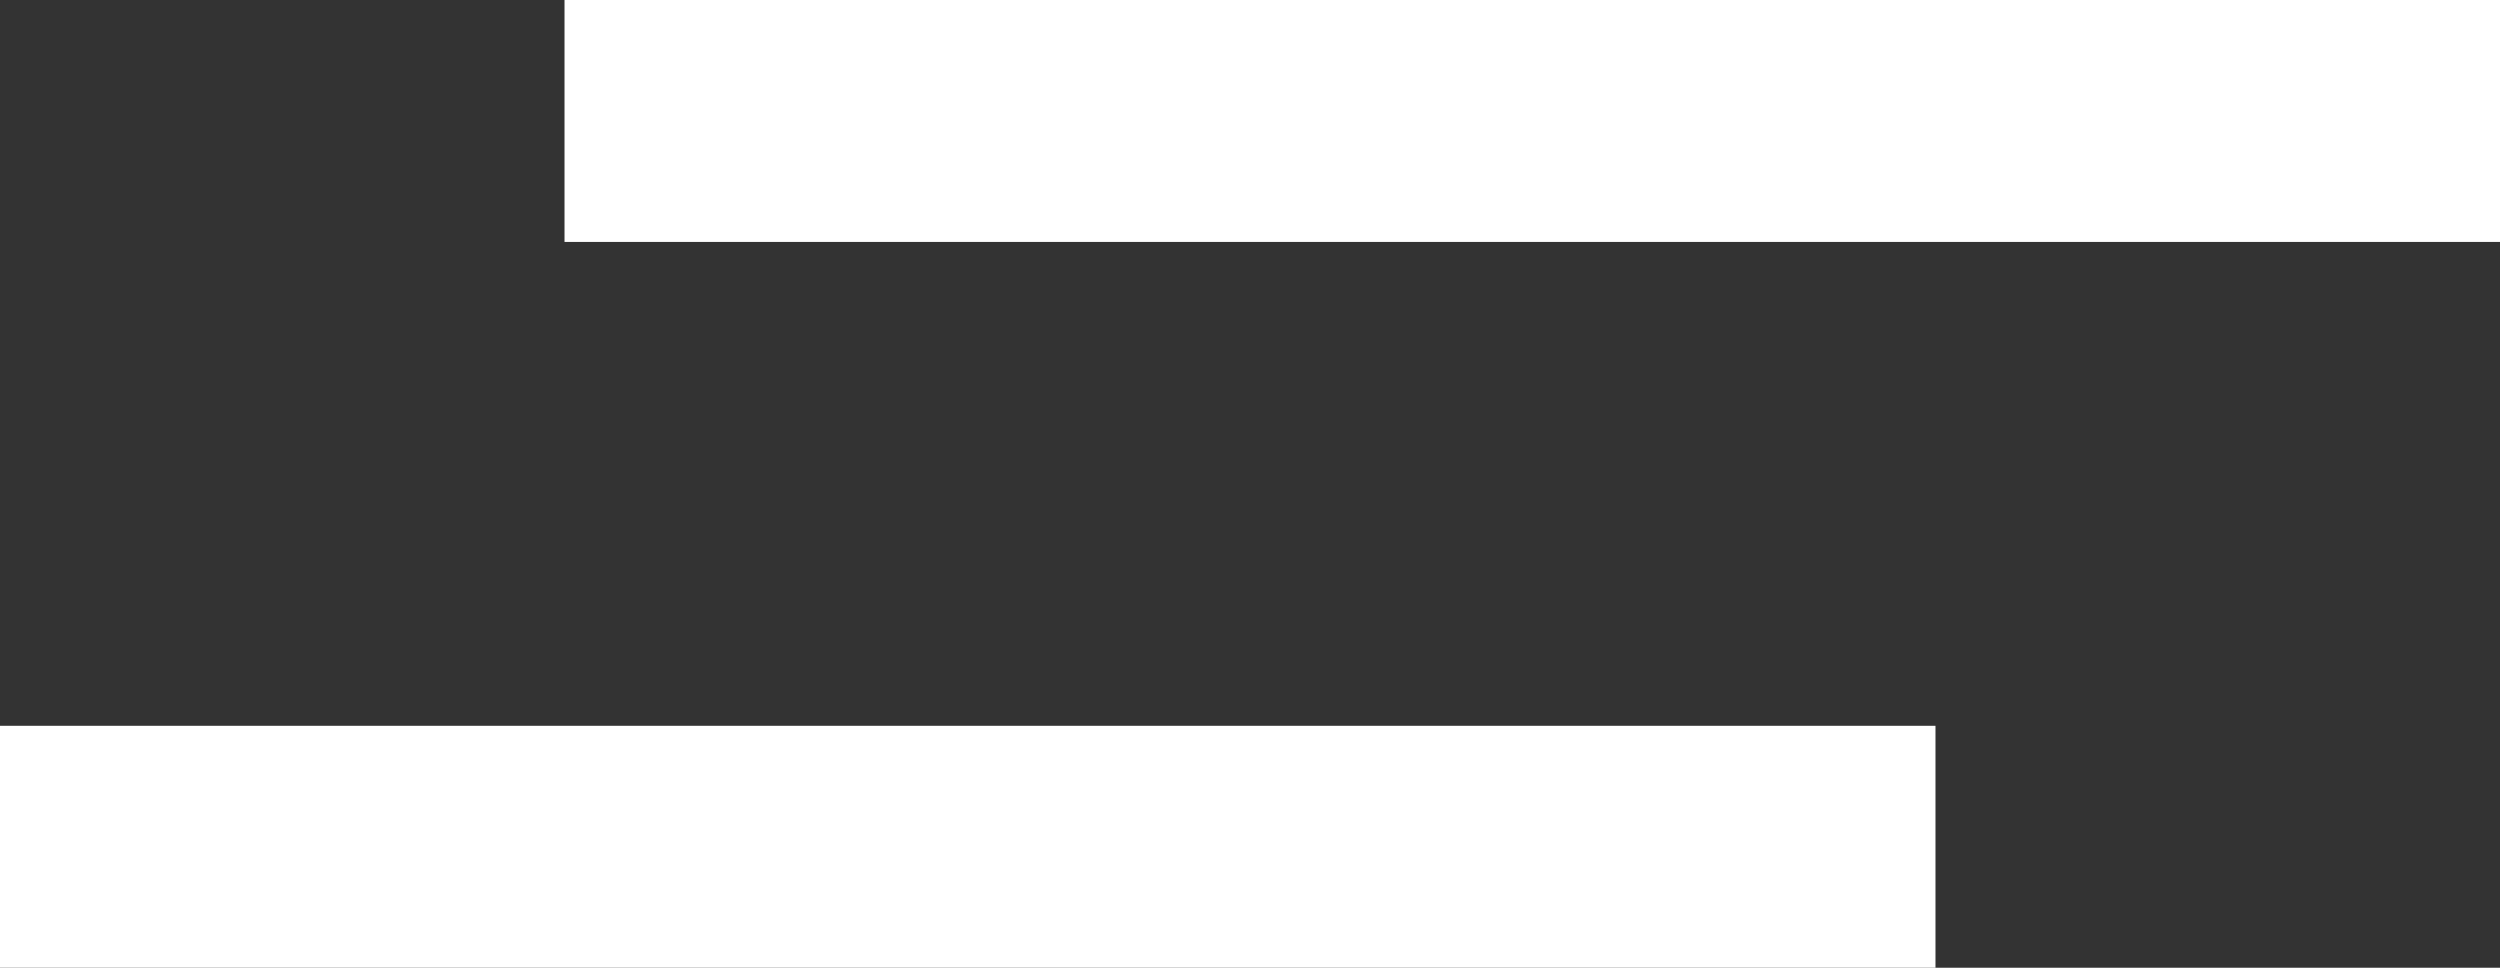 <svg width="31" height="12" viewBox="0 0 31 12" fill="none" xmlns="http://www.w3.org/2000/svg">
<rect x="0" y="0" width="31" height="12" fill="#333333" stroke="none"/>
<rect x="7" width="24" height="3" fill="white"/>
<rect y="9" width="24" height="3" fill="white"/>
</svg>
